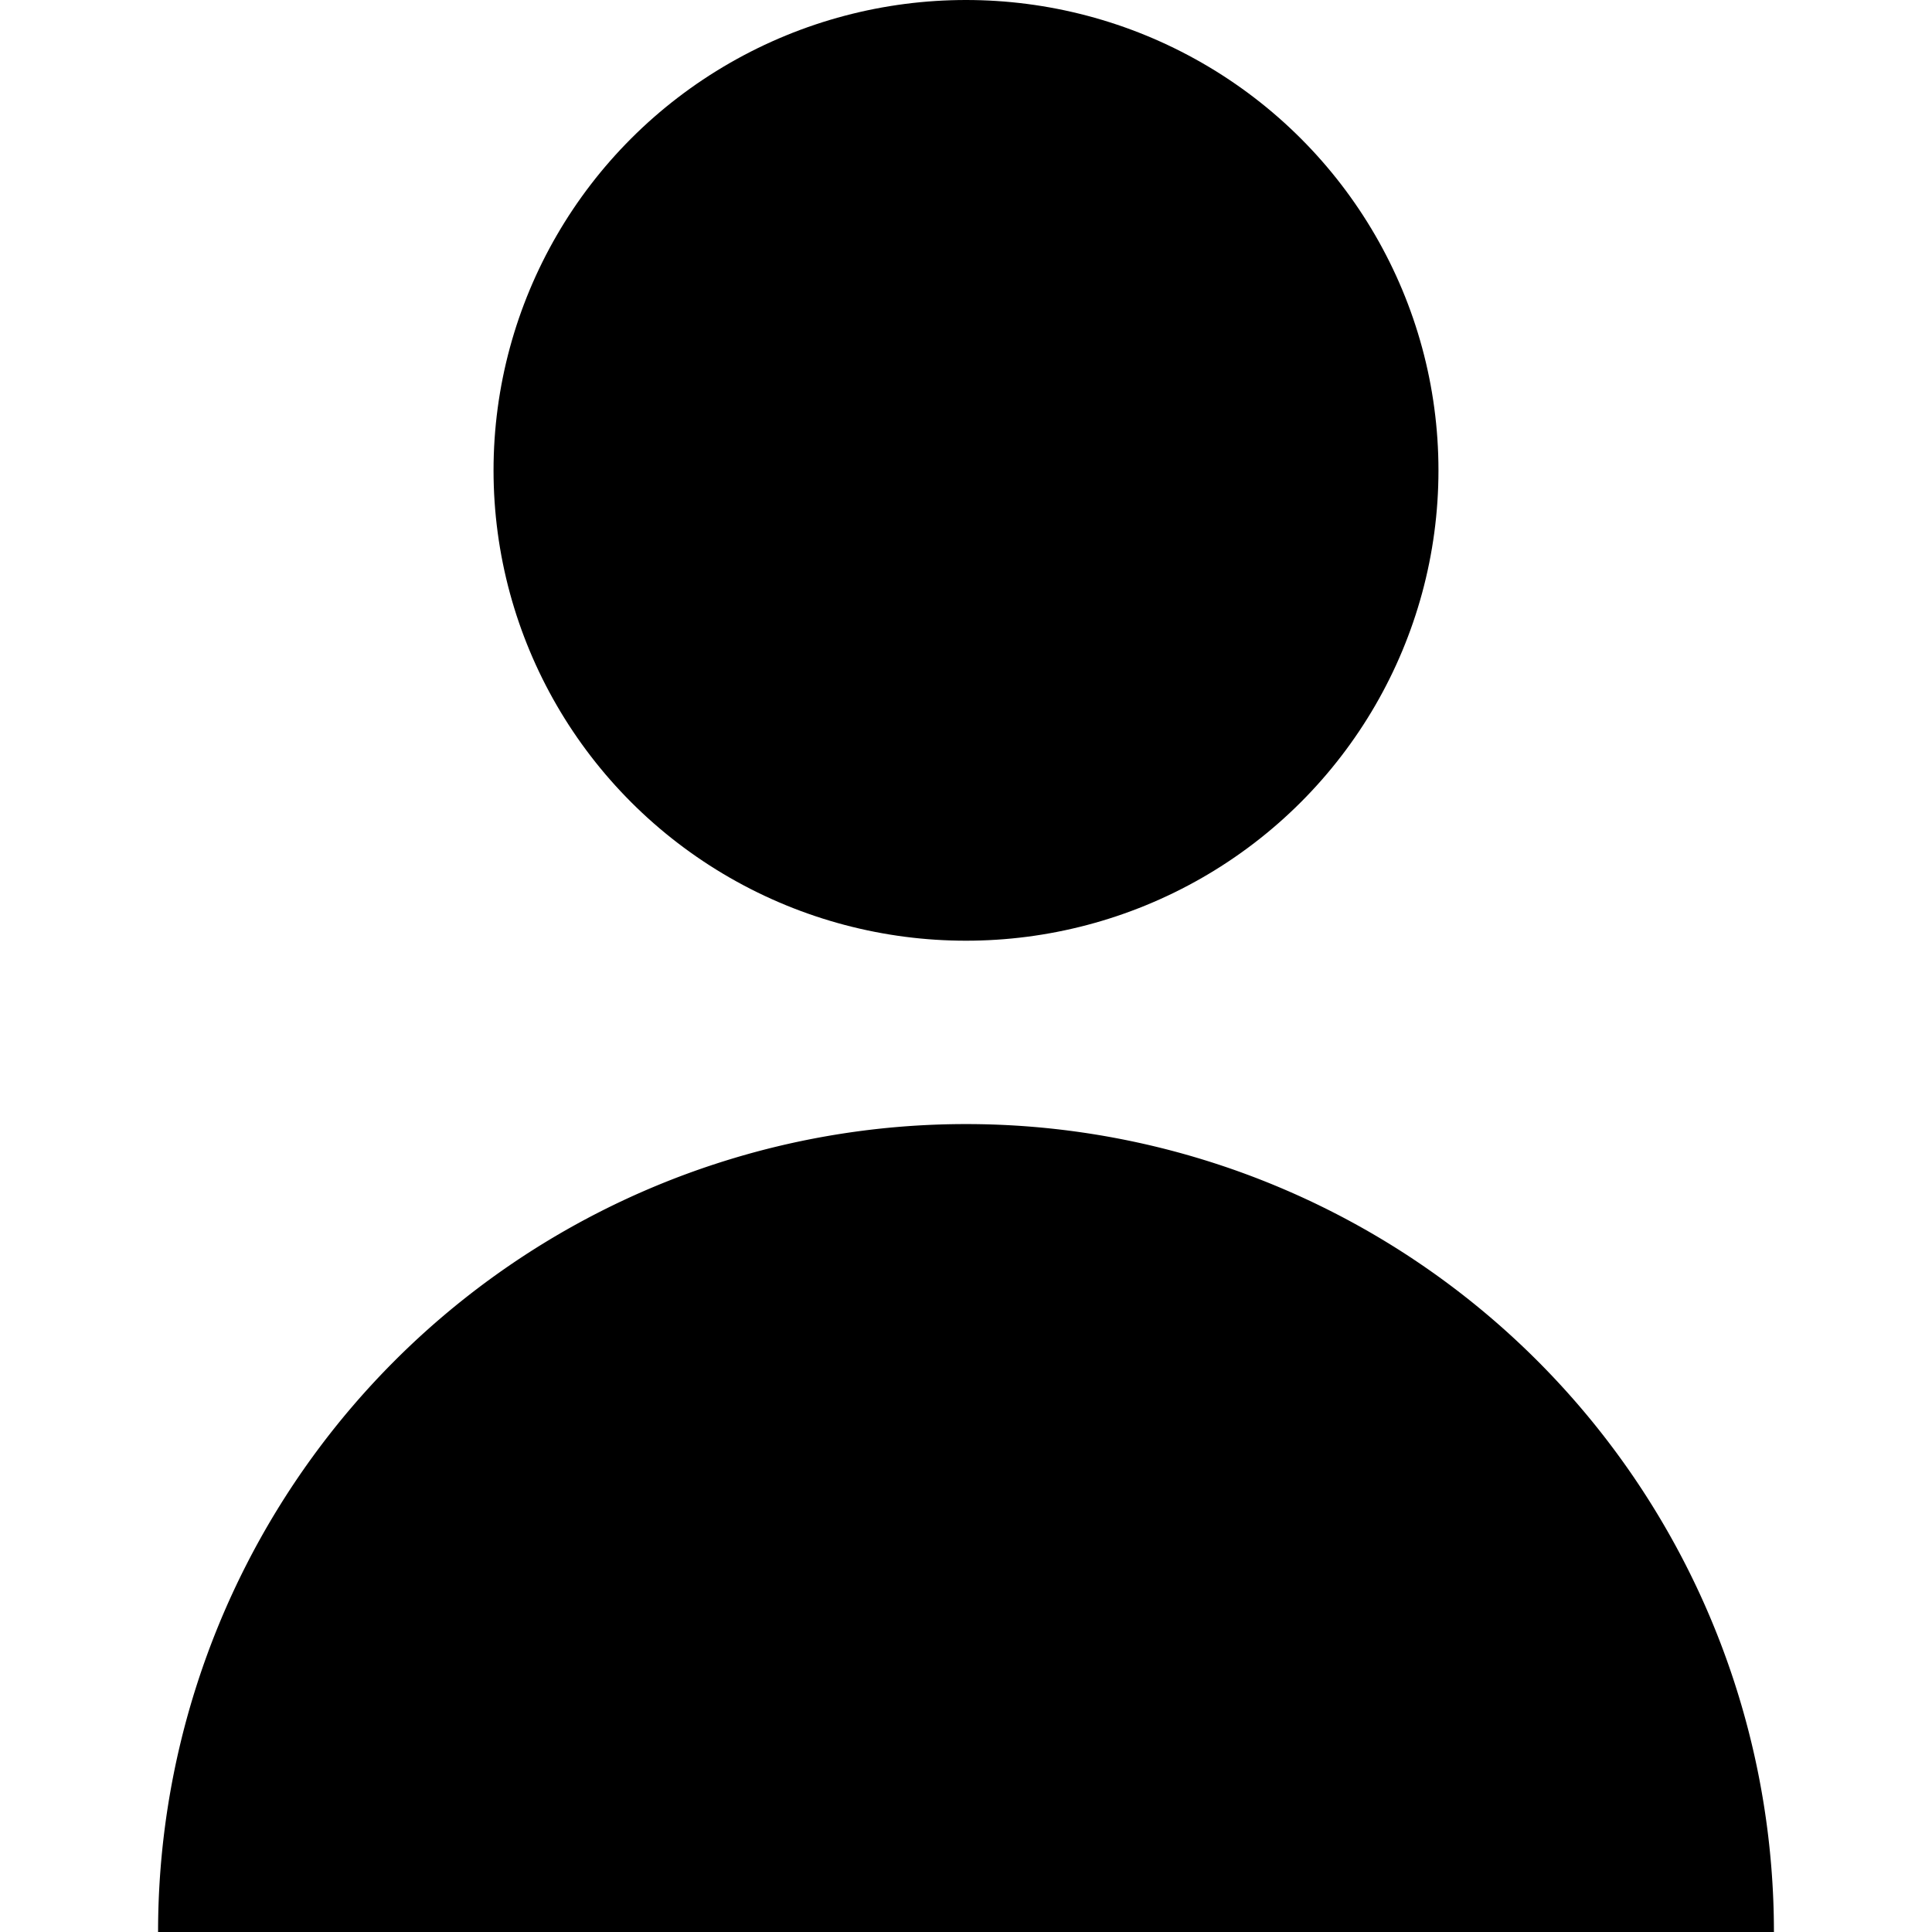 <svg xmlns="http://www.w3.org/2000/svg" viewBox="0 0 55 55"><defs>
<style>.a{fill:currentcolor;}</style></defs>
<title>wire frame game master</title>
<path class="a" d="M50.5,55H4.5a23,23,0,0,1,46,0Z"/>
<ellipse class="a" cx="27.5" cy="13.39" rx="13.45" ry="13.39"/></svg>
